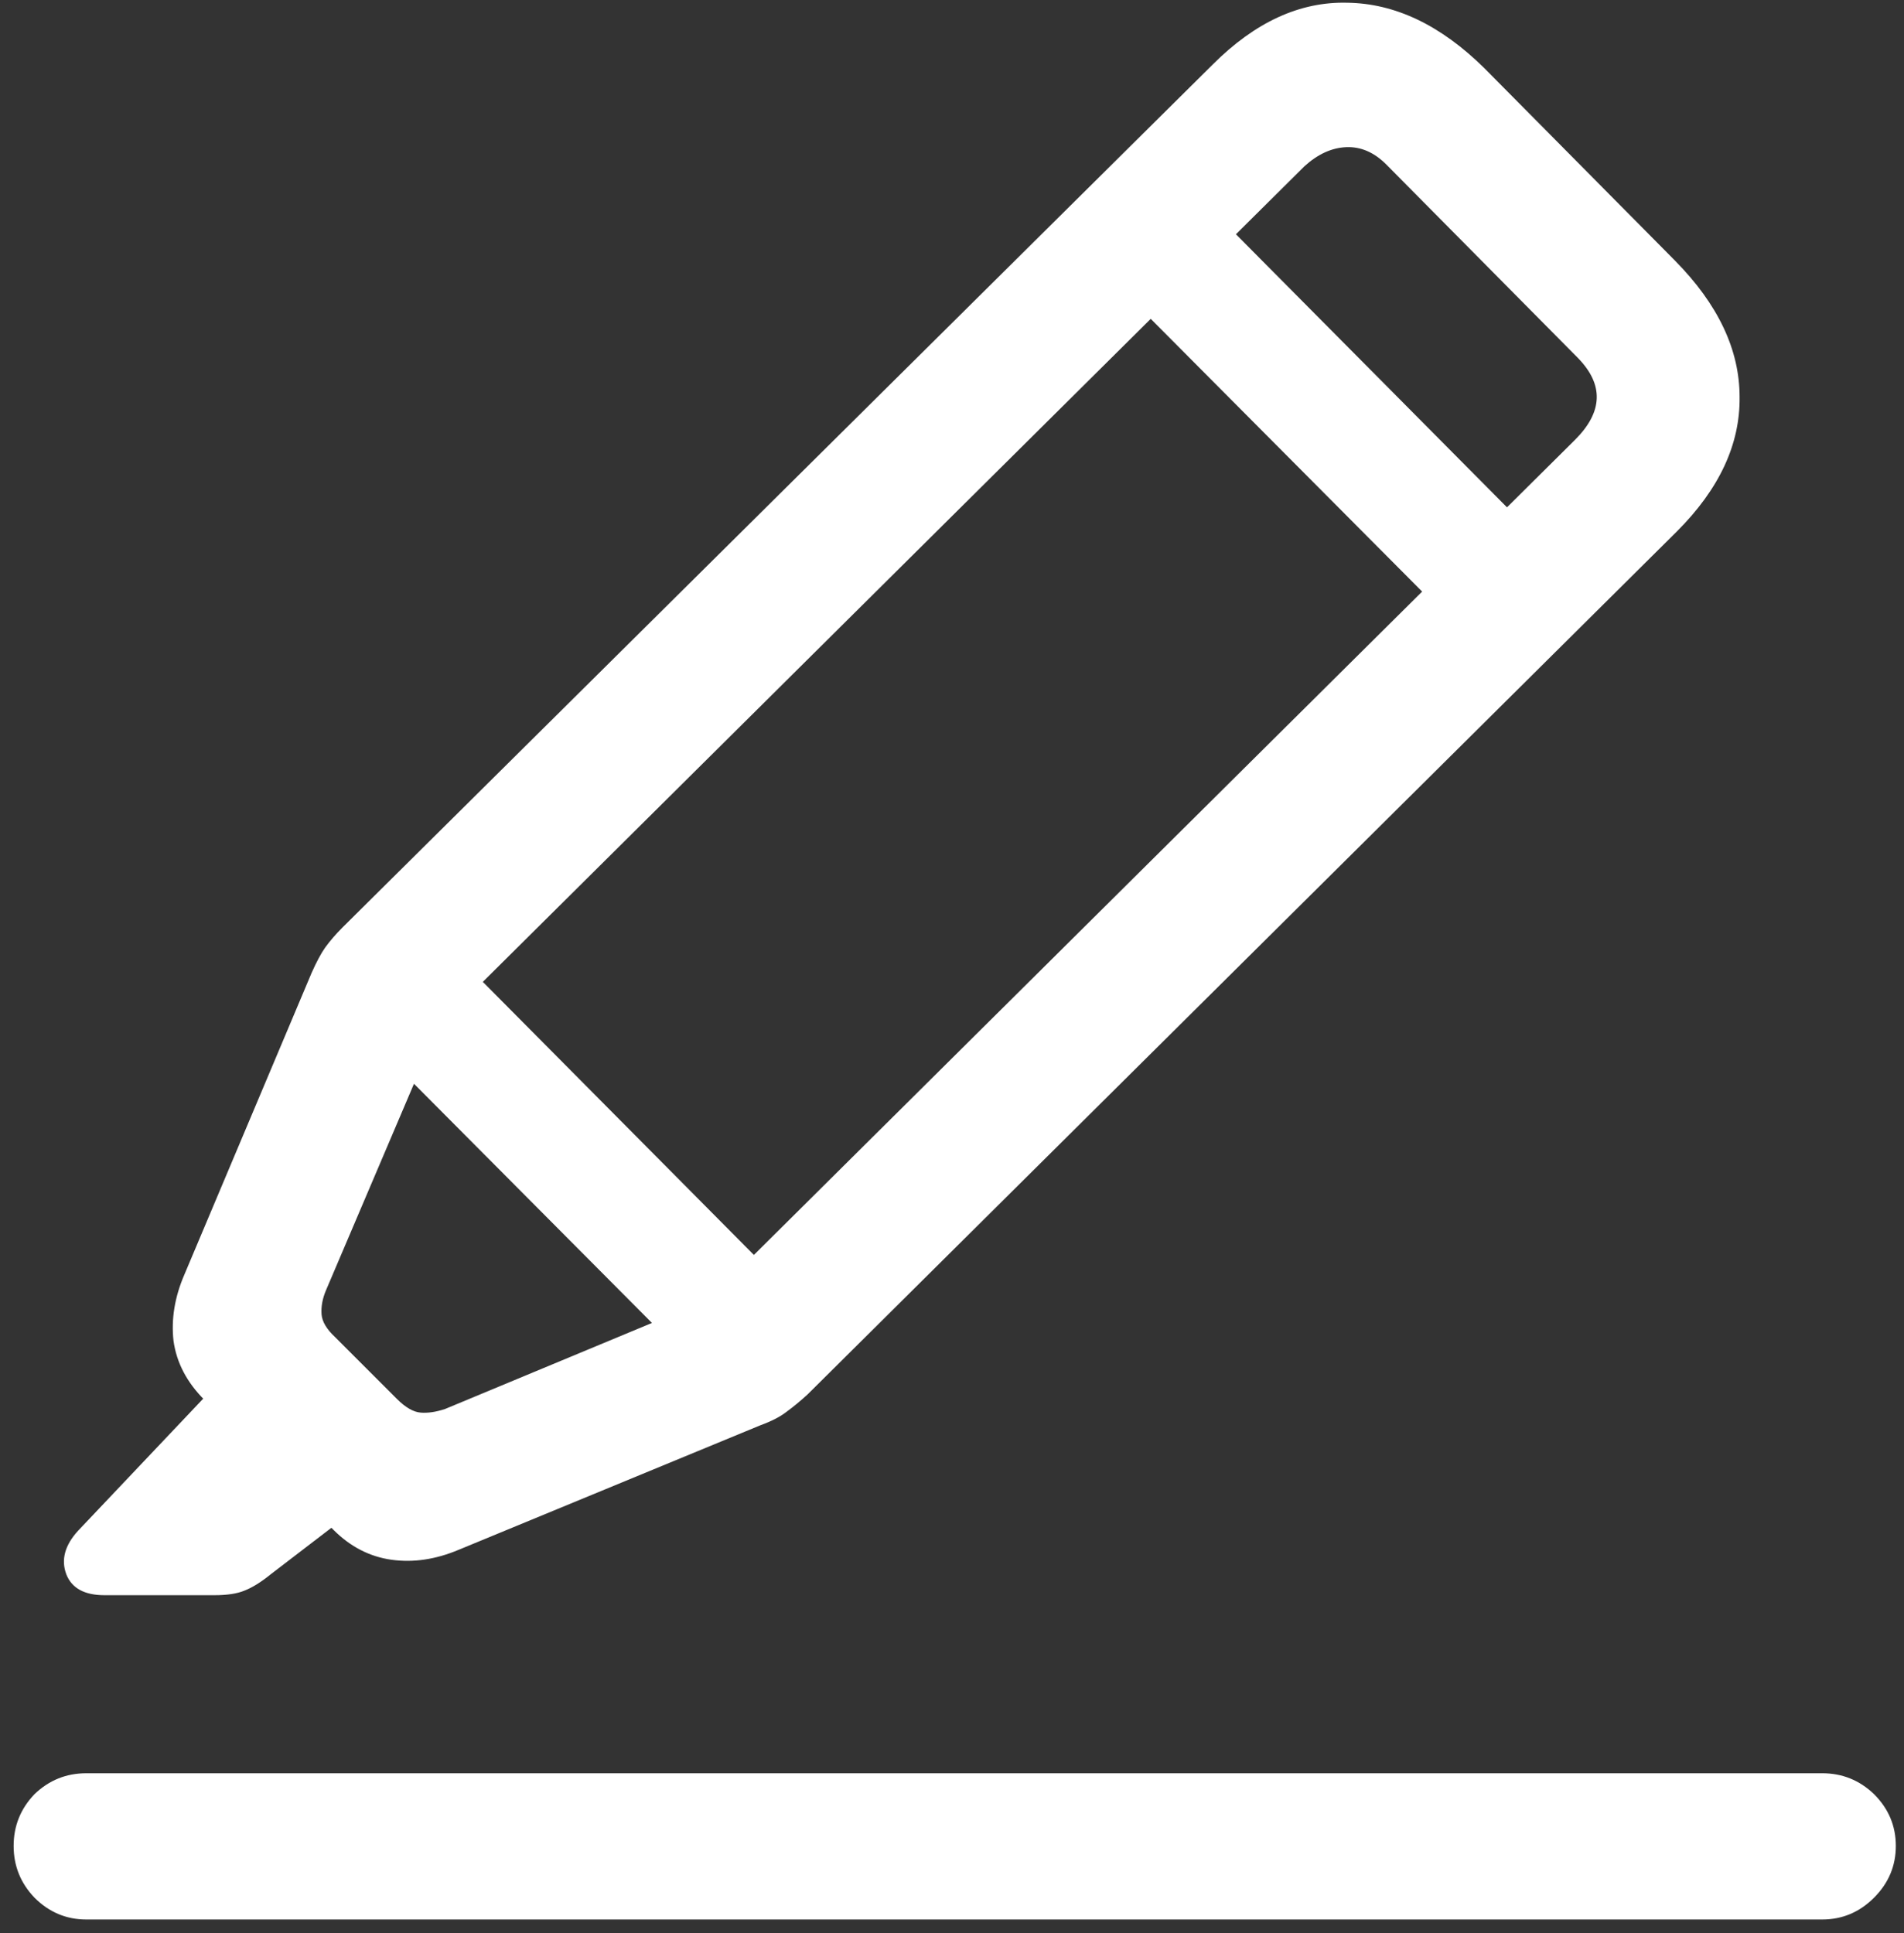 <svg width="131" height="133" viewBox="0 0 131 133" fill="none" xmlns="http://www.w3.org/2000/svg">
<rect x="0" y="0" width="131" height="133" fill="#333333" stroke="none"/>
<path d="M31.562 106.625L52.312 98.062C53.104 97.771 53.708 97.458 54.125 97.125C54.583 96.792 55.062 96.396 55.562 95.938L115.375 36.562C118.292 33.646 119.729 30.562 119.688 27.312C119.688 24.062 118.208 20.938 115.25 17.938L102.125 4.688C99.125 1.729 95.979 0.229 92.688 0.188C89.438 0.104 86.354 1.521 83.438 4.438L23.562 63.812C23.104 64.271 22.708 64.729 22.375 65.188C22.083 65.604 21.771 66.188 21.438 66.938L12.688 87.688C12.021 89.229 11.771 90.75 11.938 92.25C12.146 93.75 12.854 95.104 14.062 96.312L22.938 105.25C24.104 106.417 25.438 107.104 26.938 107.312C28.438 107.521 29.979 107.292 31.562 106.625ZM30.625 96.938C30 97.146 29.438 97.229 28.938 97.188C28.438 97.146 27.896 96.833 27.312 96.25L23.062 92C22.479 91.458 22.167 90.938 22.125 90.438C22.083 89.896 22.188 89.333 22.438 88.75L30.188 70.562L89.75 11.438C90.667 10.604 91.625 10.167 92.625 10.125C93.625 10.083 94.542 10.479 95.375 11.312L108.562 24.625C110.354 26.458 110.292 28.333 108.375 30.25L48.812 89.375L30.625 96.938ZM7.188 109.75H14.75C15.625 109.75 16.312 109.646 16.812 109.438C17.354 109.229 17.958 108.854 18.625 108.312L24.5 103.812L15.5 94.625L5.375 105.312C4.458 106.312 4.188 107.312 4.562 108.312C4.938 109.271 5.812 109.75 7.188 109.75ZM24.5 70.562L50.062 96.25L55.938 90.438L30.375 64.688L24.5 70.562ZM76.375 19.125L101.938 44.812L107.812 39.062L82.25 13.312L76.375 19.125ZM5.938 132.062H125.375C126.75 132.062 127.938 131.562 128.938 130.562C129.938 129.562 130.438 128.375 130.438 127C130.438 125.625 129.938 124.438 128.938 123.438C127.938 122.479 126.75 122 125.375 122H5.938C4.562 122 3.375 122.479 2.375 123.438C1.417 124.438 0.938 125.625 0.938 127C0.938 128.375 1.417 129.562 2.375 130.562C3.375 131.562 4.562 132.062 5.938 132.062Z" fill="white"/>
</svg>
